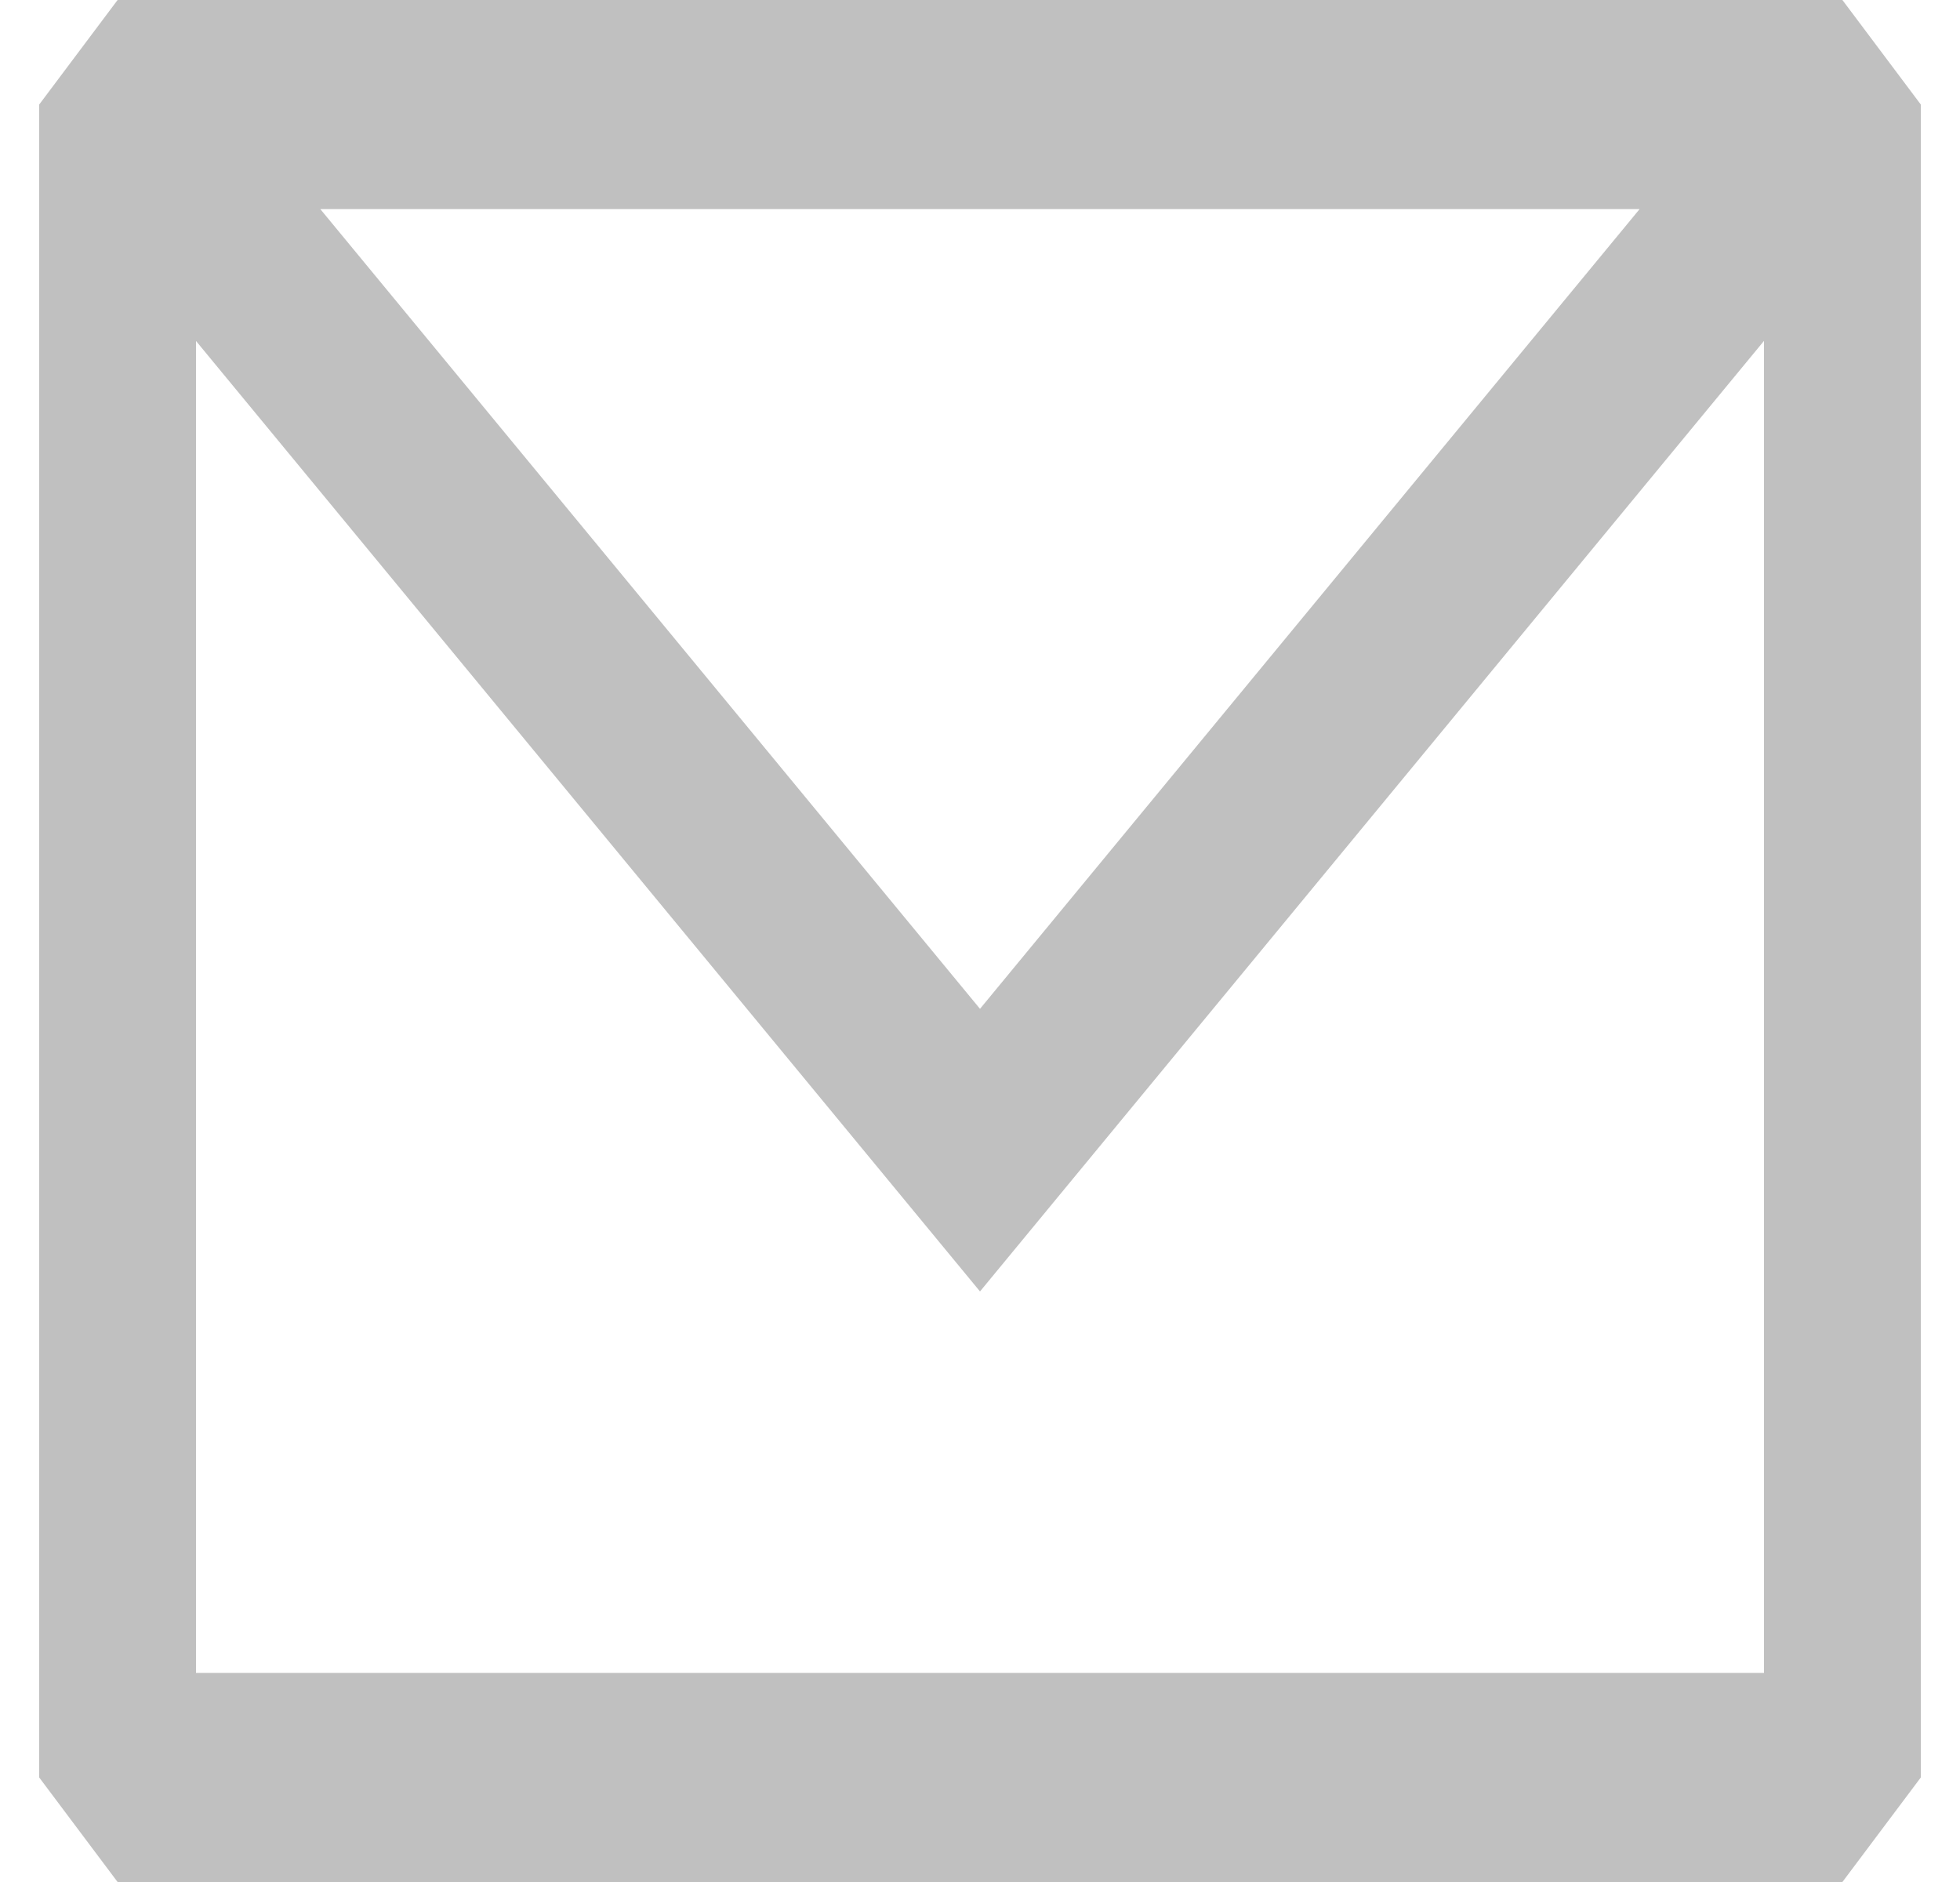 <svg width="25" height="24" viewBox="0 0 25 24" fill="none" xmlns="http://www.w3.org/2000/svg">
<path id="Vector" fill-rule="evenodd" clip-rule="evenodd" d="M1.5 0L0.5 1.333V22.667L1.5 24H23.5L24.5 22.667V1.333L23.5 0H1.5ZM2.5 4.348V21.333H22.5V4.347L12.5 16.469L2.5 4.348ZM20.913 2.667H4.086L12.5 12.865L20.913 2.667Z" fill="#C0C0C0"/>
</svg>
